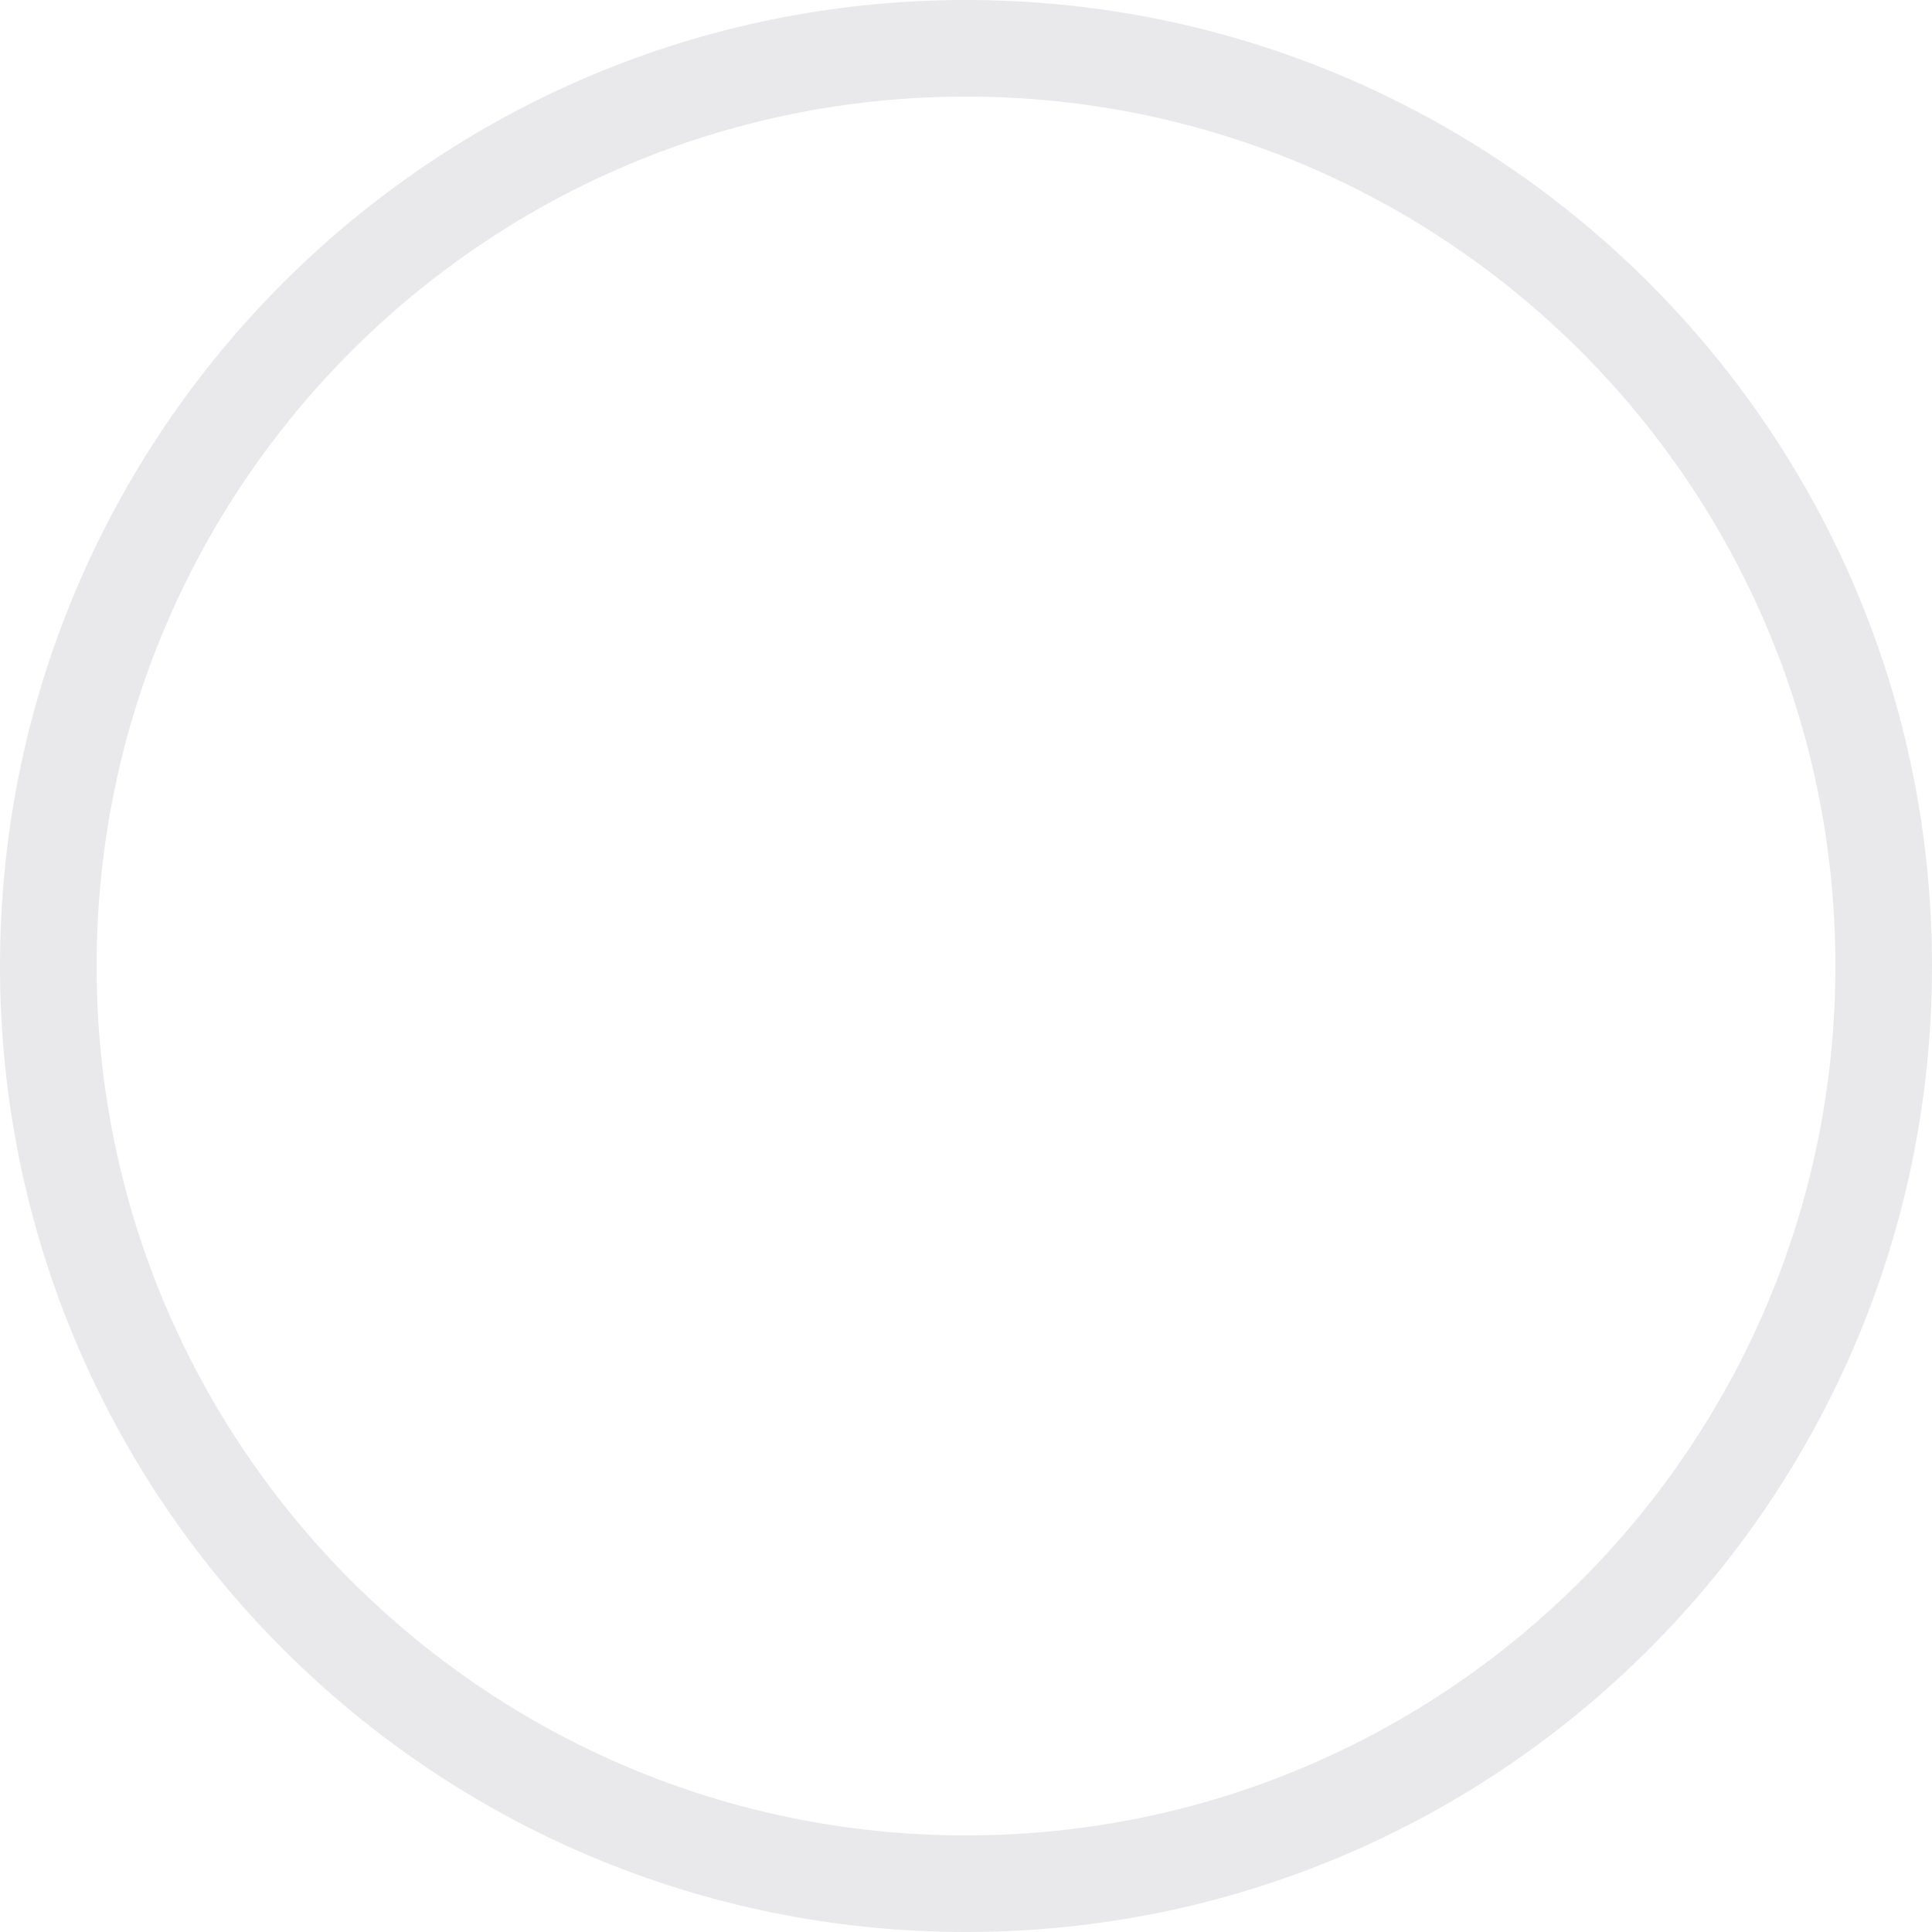 <svg width="80" height="80" viewBox="0 0 80 80" fill="none" xmlns="http://www.w3.org/2000/svg">
<path fill-rule="evenodd" clip-rule="evenodd" d="M40 76C59.882 76 76 59.882 76 40C76 20.118 59.882 4 40 4C20.118 4 4 20.118 4 40C4 59.882 20.118 76 40 76ZM40 80C62.091 80 80 62.091 80 40C80 17.909 62.091 3.49199e-05 40 3.87825e-05C17.909 4.26451e-05 3.13121e-06 17.909 6.99376e-06 40C1.08563e-05 62.091 17.909 80 40 80Z" fill="#E9E9EC"/>
</svg>
